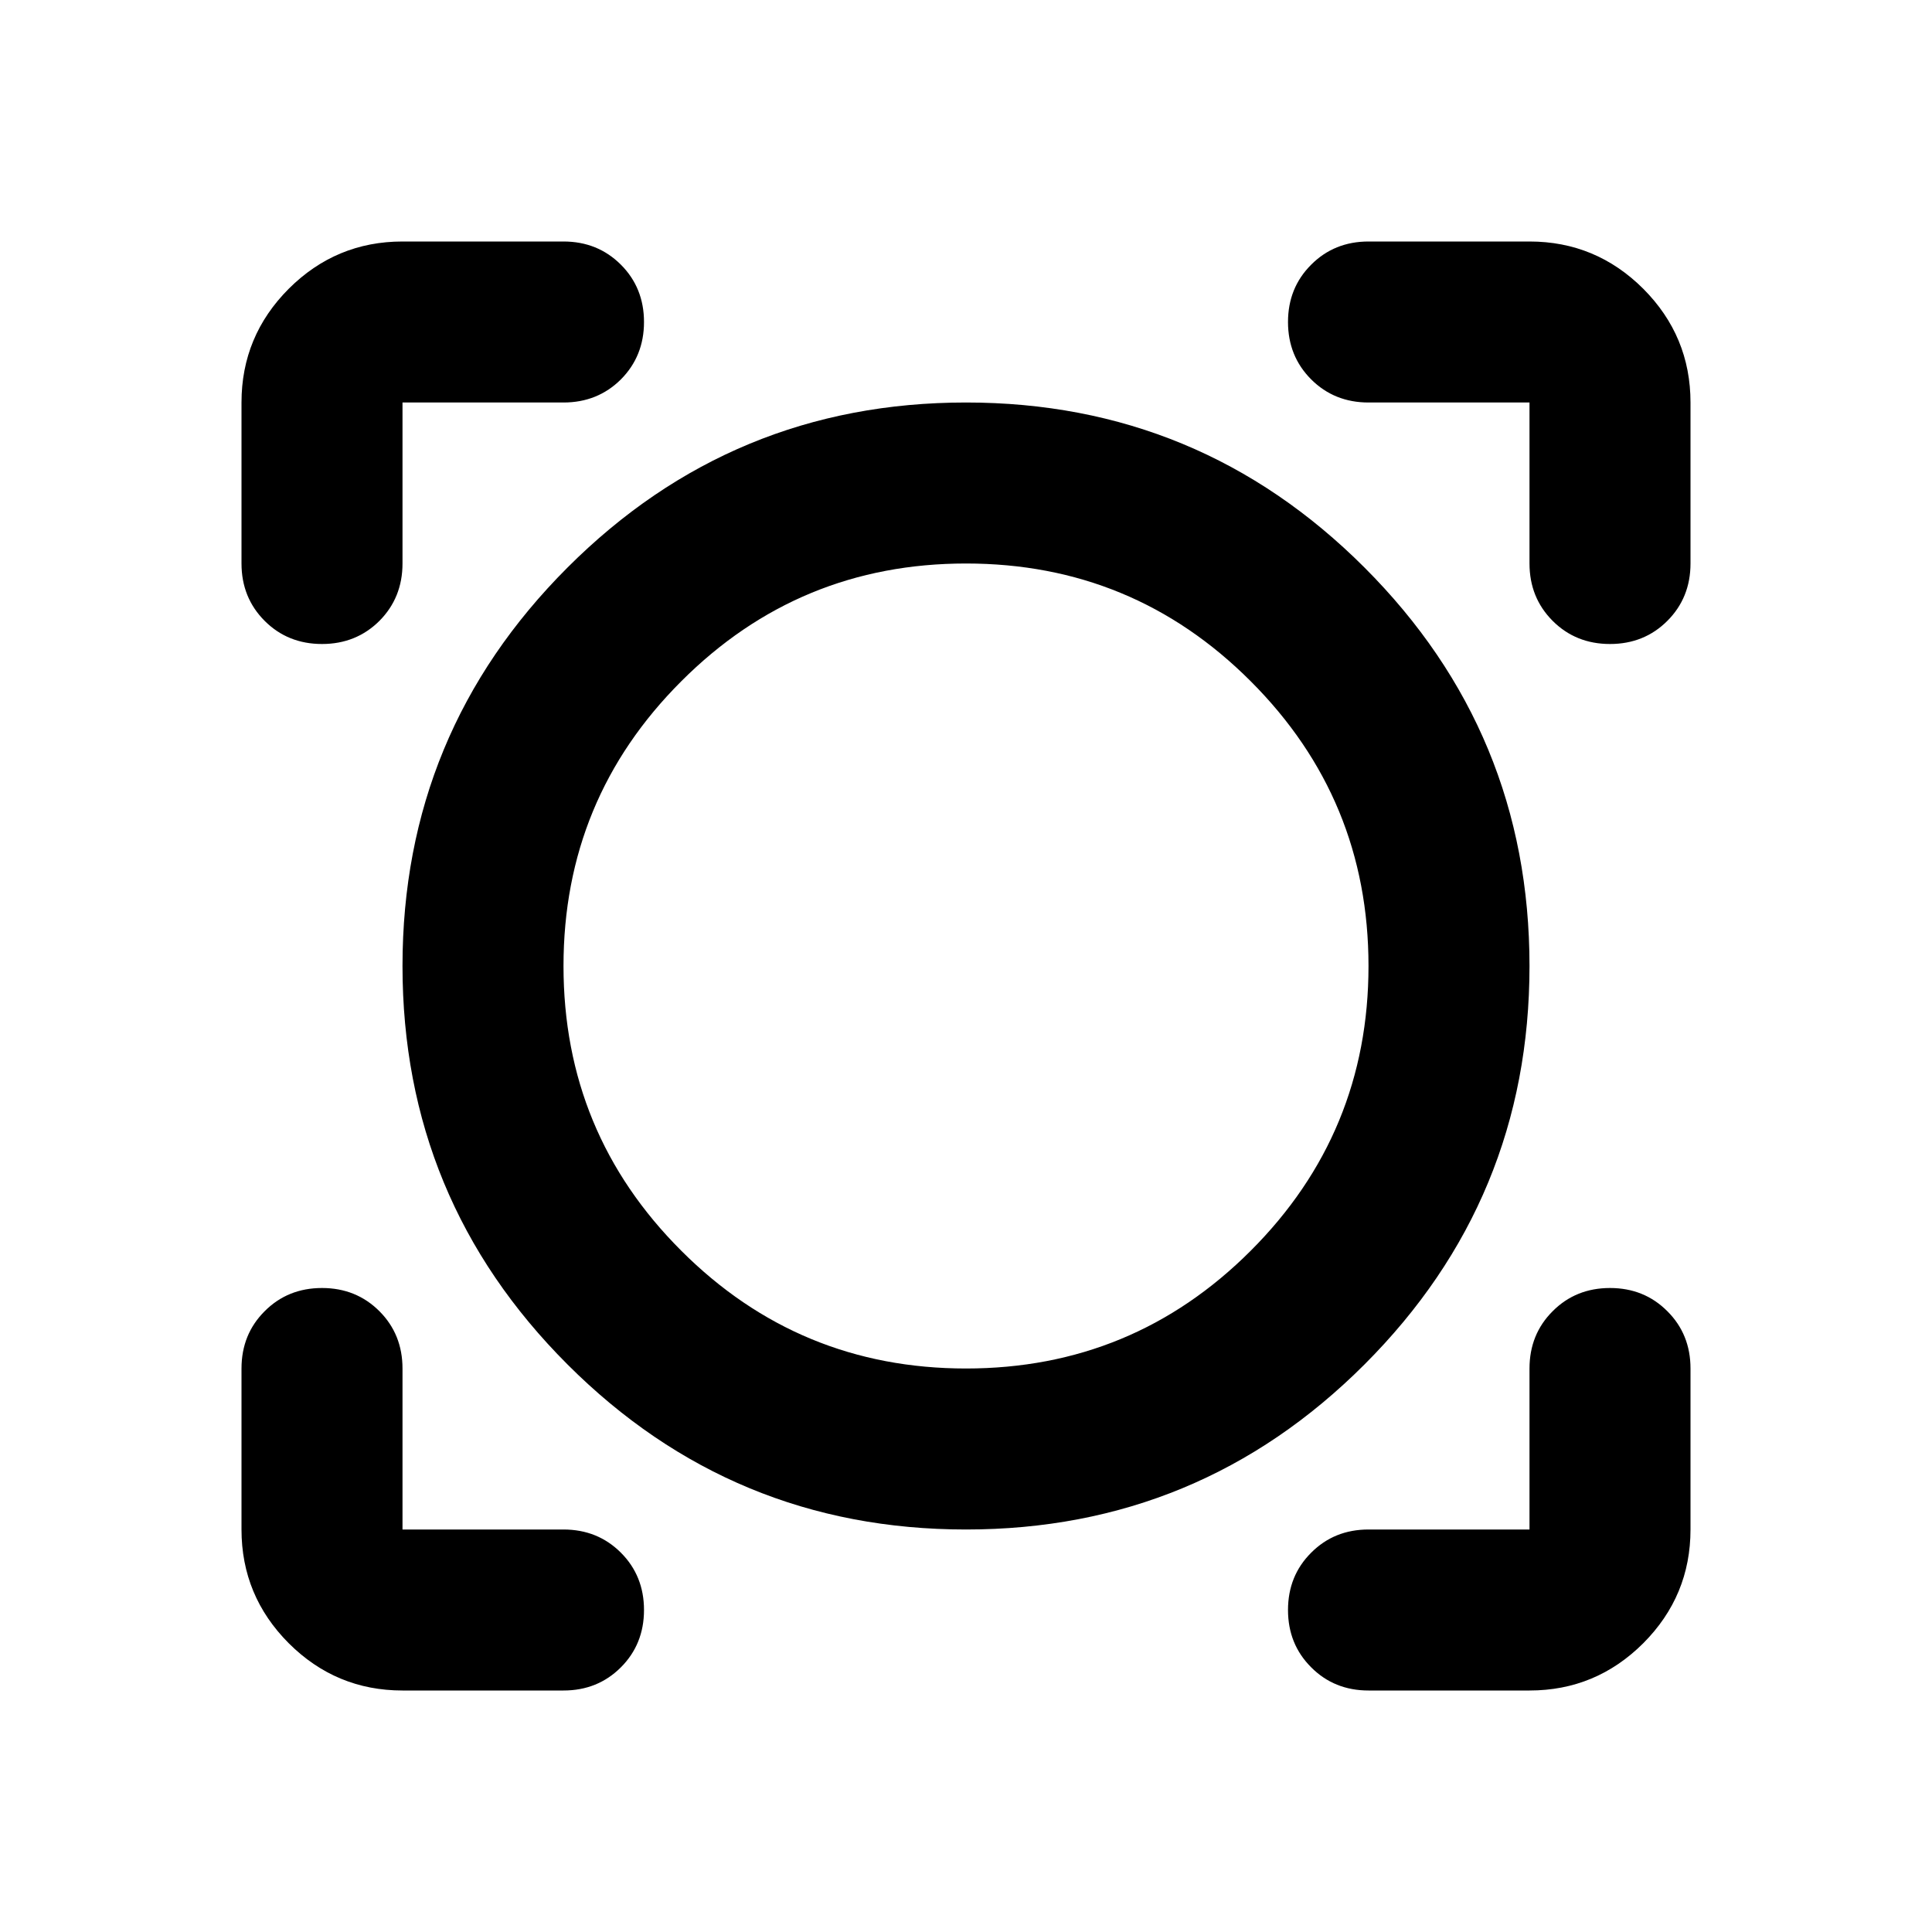 <svg width="24" height="24" viewBox="0 0 24 24" fill="none" xmlns="http://www.w3.org/2000/svg">
<path d="M7 21H5C4.45 21 3.979 20.804 3.587 20.413C3.196 20.021 3 19.55 3 19V17C3 16.717 3.096 16.479 3.288 16.288C3.479 16.096 3.717 16 4 16C4.283 16 4.521 16.096 4.713 16.288C4.904 16.479 5 16.717 5 17V19H7C7.283 19 7.521 19.096 7.713 19.288C7.904 19.479 8 19.717 8 20C8 20.283 7.904 20.521 7.713 20.712C7.521 20.904 7.283 21 7 21ZM19 21H17C16.717 21 16.479 20.904 16.288 20.712C16.096 20.521 16 20.283 16 20C16 19.717 16.096 19.479 16.288 19.288C16.479 19.096 16.717 19 17 19H19V17C19 16.717 19.096 16.479 19.288 16.288C19.479 16.096 19.717 16 20 16C20.283 16 20.521 16.096 20.712 16.288C20.904 16.479 21 16.717 21 17V19C21 19.55 20.804 20.021 20.413 20.413C20.021 20.804 19.55 21 19 21ZM12 19C10.067 19 8.417 18.317 7.05 16.95C5.683 15.583 5 13.933 5 12C5 10.067 5.683 8.417 7.05 7.05C8.417 5.683 10.067 5 12 5C13.933 5 15.583 5.683 16.95 7.05C18.317 8.417 19 10.067 19 12C19 13.933 18.317 15.583 16.95 16.95C15.583 18.317 13.933 19 12 19ZM12 17C13.383 17 14.562 16.512 15.537 15.537C16.512 14.562 17 13.383 17 12C17 10.617 16.512 9.438 15.537 8.463C14.562 7.487 13.383 7 12 7C10.617 7 9.438 7.487 8.463 8.463C7.487 9.438 7 10.617 7 12C7 13.383 7.487 14.562 8.463 15.537C9.438 16.512 10.617 17 12 17ZM3 5C3 4.45 3.196 3.979 3.587 3.587C3.979 3.196 4.45 3 5 3H7C7.283 3 7.521 3.096 7.713 3.288C7.904 3.479 8 3.717 8 4C8 4.283 7.904 4.521 7.713 4.713C7.521 4.904 7.283 5 7 5H5V7C5 7.283 4.904 7.521 4.713 7.713C4.521 7.904 4.283 8 4 8C3.717 8 3.479 7.904 3.288 7.713C3.096 7.521 3 7.283 3 7V5ZM20 8C19.717 8 19.479 7.904 19.288 7.713C19.096 7.521 19 7.283 19 7V5H17C16.717 5 16.479 4.904 16.288 4.713C16.096 4.521 16 4.283 16 4C16 3.717 16.096 3.479 16.288 3.288C16.479 3.096 16.717 3 17 3H19C19.55 3 20.021 3.196 20.413 3.587C20.804 3.979 21 4.45 21 5V7C21 7.283 20.904 7.521 20.712 7.713C20.521 7.904 20.283 8 20 8Z" fill="currentColor"/>
</svg>
